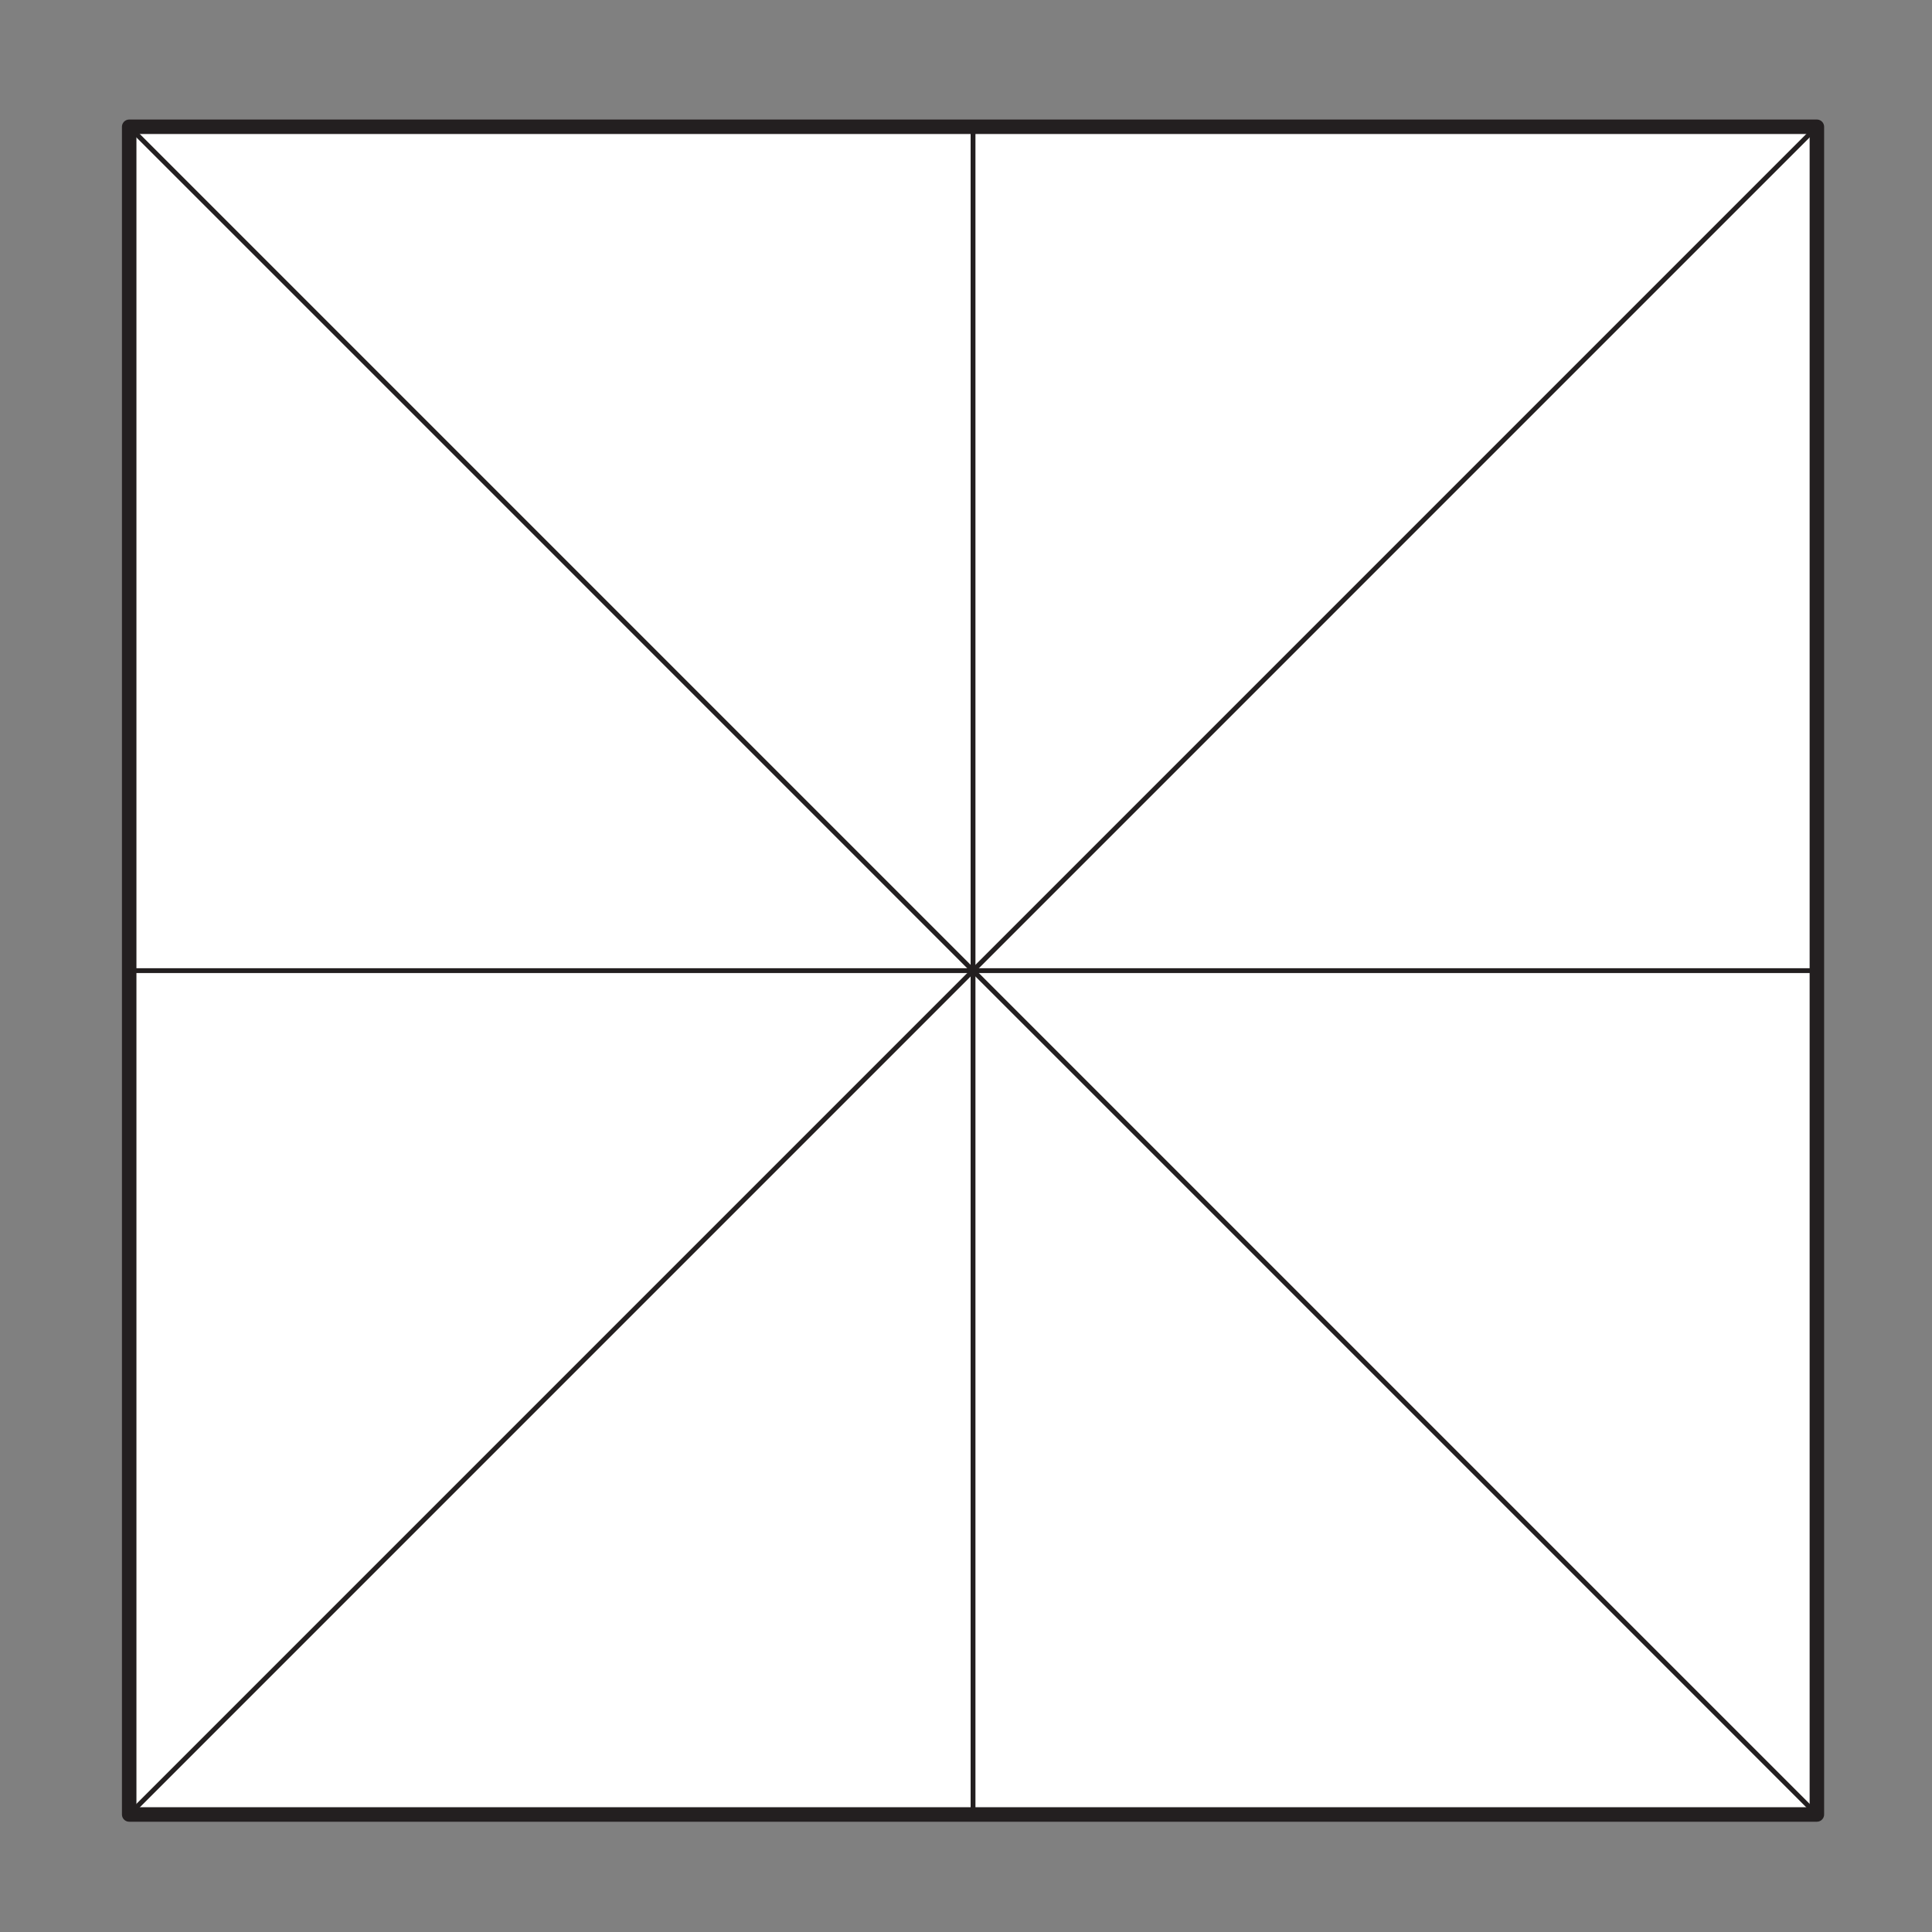 <?xml version="1.0" encoding="utf-8"?>
<!-- Generator: Adobe Illustrator 15.0.0, SVG Export Plug-In . SVG Version: 6.00 Build 0)  -->
<!DOCTYPE svg PUBLIC "-//W3C//DTD SVG 1.1//EN" "http://www.w3.org/Graphics/SVG/1.1/DTD/svg11.dtd">
<svg version="1.1" id="Layer_1" xmlns="http://www.w3.org/2000/svg" xmlns:xlink="http://www.w3.org/1999/xlink" x="0px" y="0px"
	 width="100px" height="100px" viewBox="0 0 100 100" enable-background="new 0 0 100 100" xml:space="preserve">
<rect x="0" y="0" width="100" height="100" fill="#808080" stroke="none"/>
<rect x="6.687" y="6.562" fill-rule="evenodd" clip-rule="evenodd" fill="#FFFFFF" width="87.354" height="87.355"/>
<rect x="6.687" y="6.562" fill="none" stroke="#231F20" stroke-width="0.75" stroke-linecap="round" stroke-linejoin="round" stroke-miterlimit="3.864" width="87.354" height="87.355"/>
<line fill="none" stroke="#231F20" stroke-width="0.25" stroke-miterlimit="3.864" x1="6.687" y1="6.563" x2="94.041" y2="93.919"/>
<line fill="none" stroke="#231F20" stroke-width="0.25" stroke-miterlimit="3.864" x1="94.041" y1="6.563" x2="6.687" y2="93.919"/>
<line fill="none" stroke="#231F20" stroke-width="0.25" stroke-miterlimit="3.864" x1="94.041" y1="50.24" x2="6.687" y2="50.24"/>
<line fill="none" stroke="#231F20" stroke-width="0.25" stroke-miterlimit="3.864" x1="50.364" y1="6.563" x2="50.364" y2="93.919"/>
</svg>
